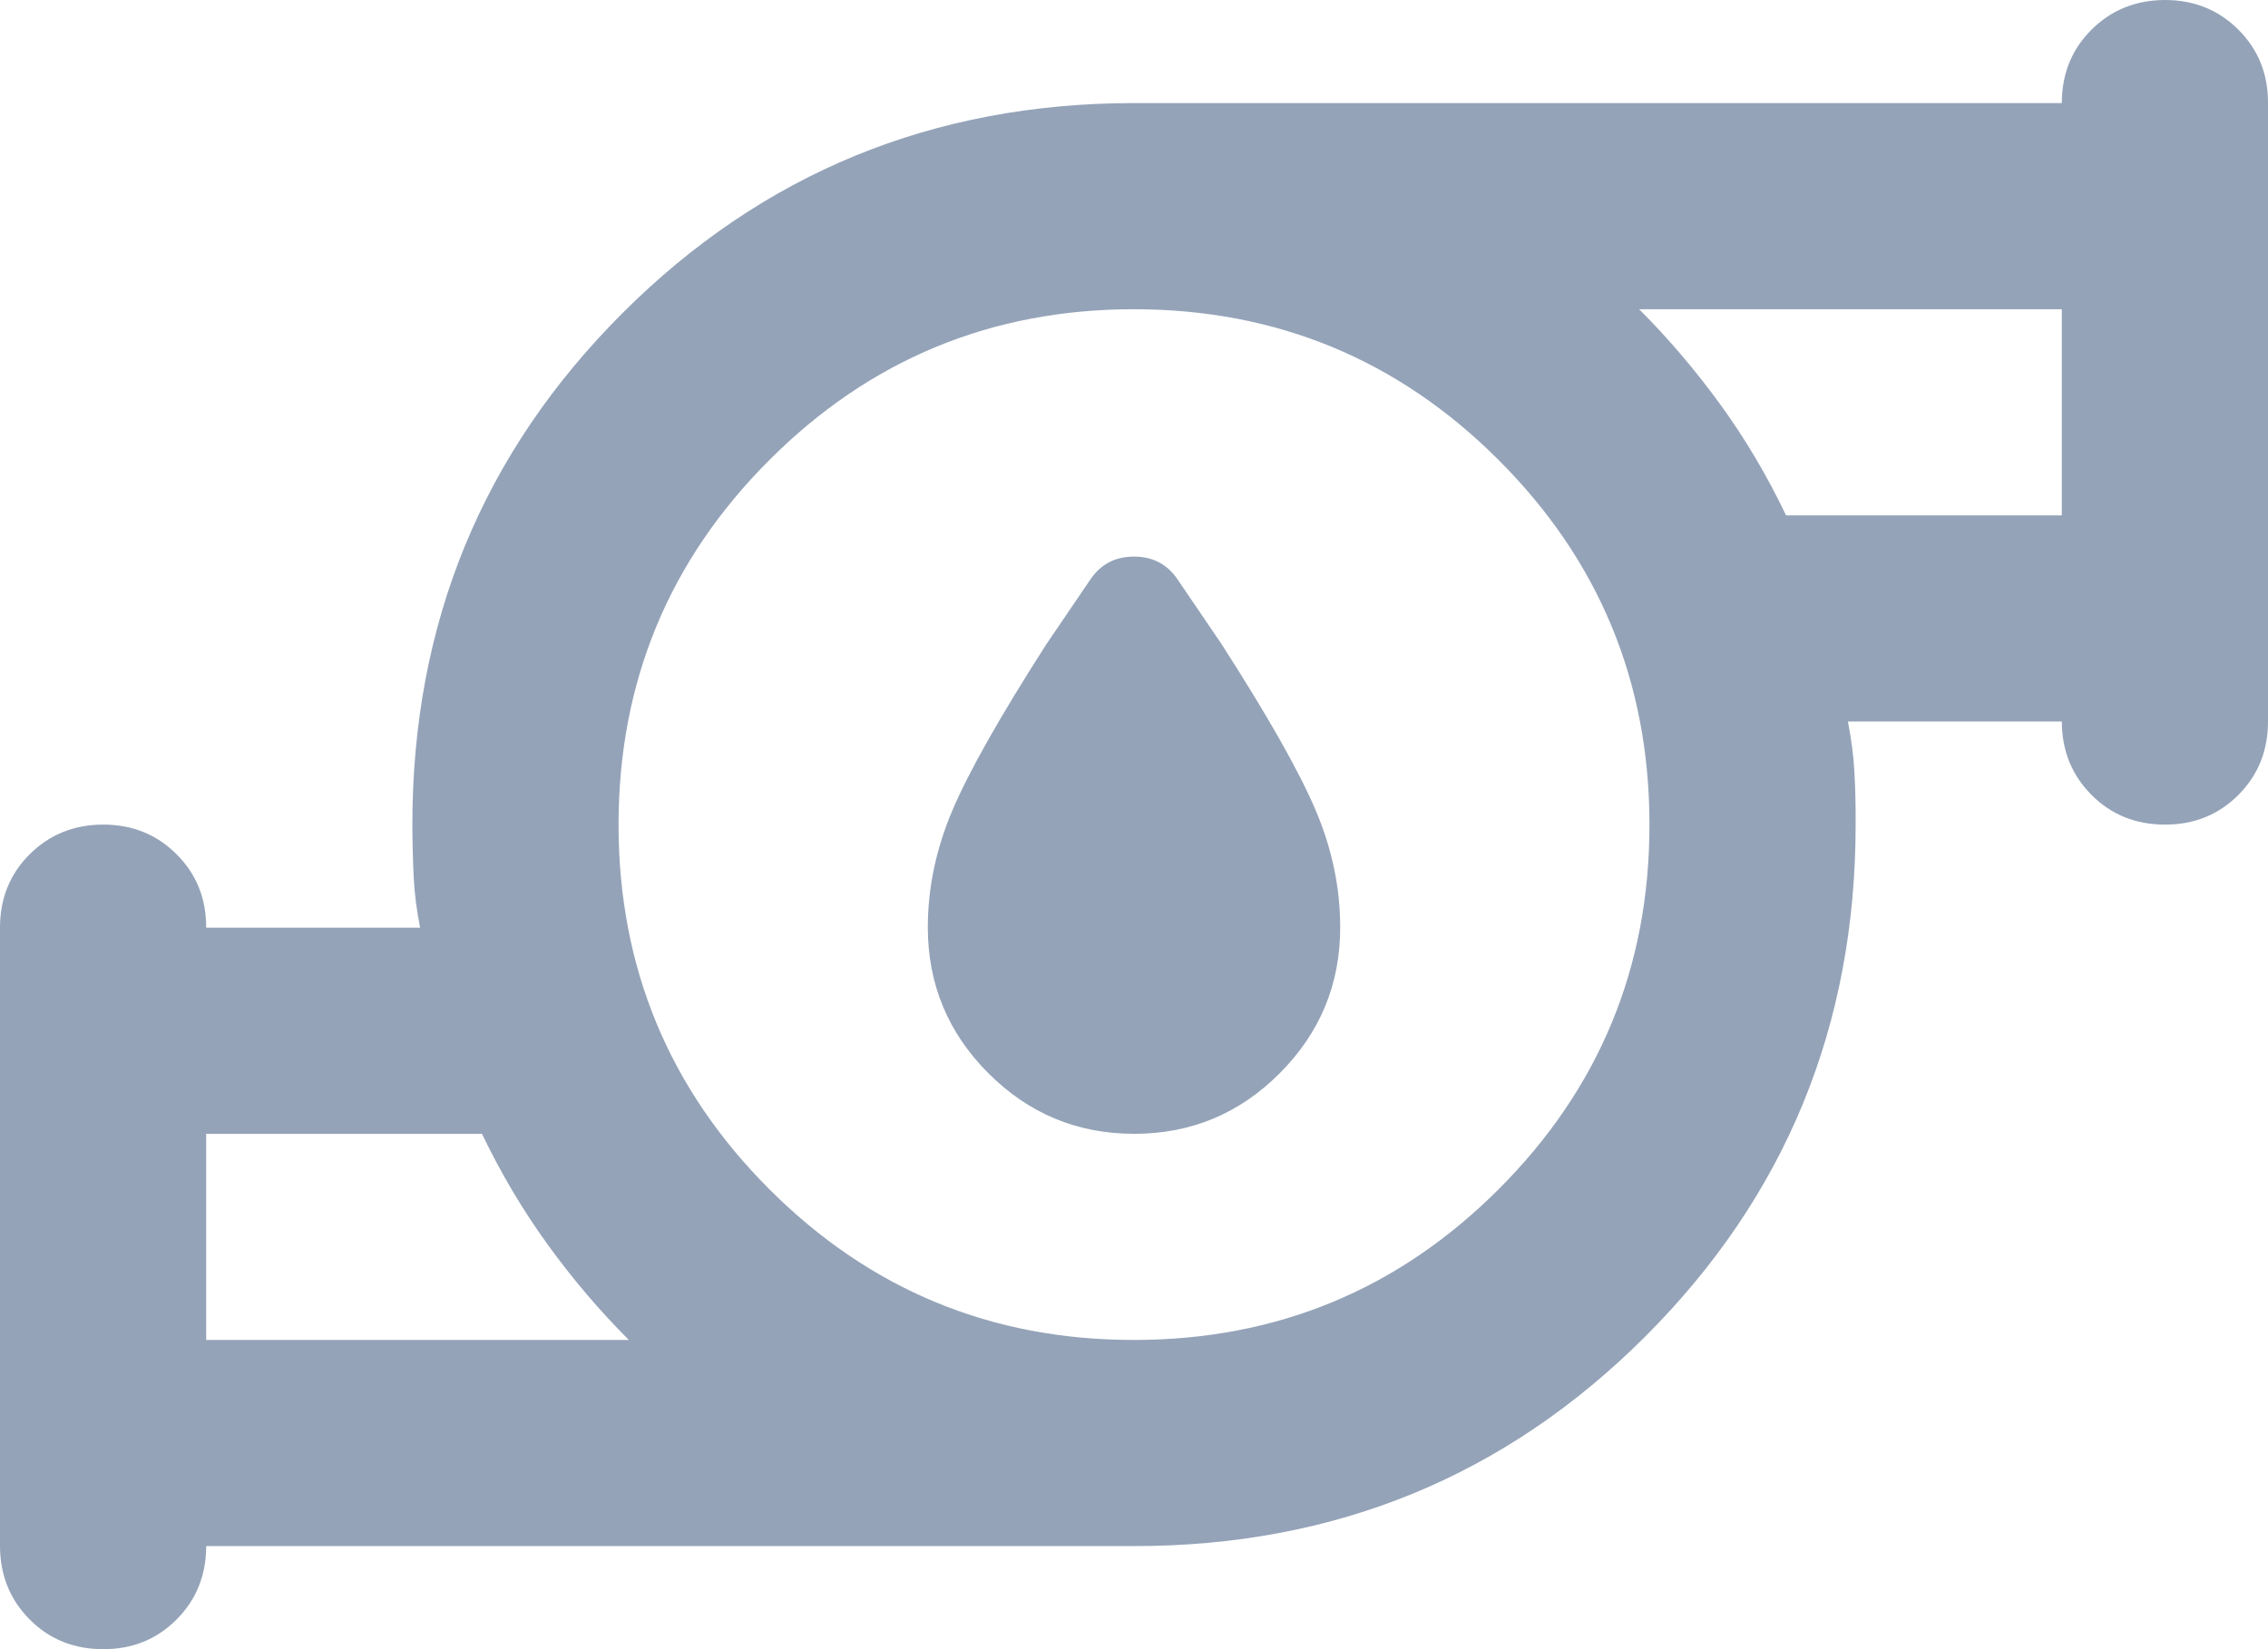 <svg width="22" height="16" viewBox="0 0 22 16" fill="none" xmlns="http://www.w3.org/2000/svg">
<path d="M11 11C10.45 11 9.979 10.804 9.588 10.413C9.197 10.022 9.001 9.551 9 9C9 8.617 9.079 8.238 9.238 7.863C9.397 7.488 9.701 6.951 10.15 6.25L10.575 5.625C10.675 5.475 10.817 5.4 11 5.4C11.183 5.4 11.325 5.475 11.425 5.625L11.85 6.25C12.3 6.95 12.604 7.488 12.763 7.863C12.922 8.238 13.001 8.617 13 9C13 9.55 12.804 10.021 12.413 10.413C12.022 10.805 11.551 11.001 11 11ZM2 13H6.1C5.817 12.717 5.554 12.408 5.313 12.075C5.072 11.742 4.859 11.383 4.675 11H2V13ZM11 13C12.383 13 13.563 12.512 14.538 11.537C15.513 10.562 16.001 9.383 16 8C16 6.617 15.512 5.438 14.537 4.463C13.562 3.488 12.383 3.001 11 3C9.617 3 8.438 3.488 7.463 4.463C6.488 5.438 6.001 6.617 6 8C6 9.383 6.488 10.563 7.463 11.538C8.438 12.513 9.617 13.001 11 13ZM17.325 5H20V3H15.9C16.183 3.283 16.446 3.592 16.688 3.925C16.93 4.258 17.142 4.617 17.325 5ZM2 15C2 15.283 1.904 15.521 1.712 15.713C1.52 15.905 1.283 16.001 1 16C0.717 16 0.479 15.904 0.288 15.712C0.097 15.52 0.001 15.283 0 15V9C0 8.717 0.096 8.479 0.288 8.288C0.48 8.097 0.717 8.001 1 8C1.283 8 1.521 8.096 1.713 8.288C1.905 8.48 2.001 8.717 2 9H4.075C4.042 8.833 4.021 8.671 4.013 8.512C4.005 8.353 4.001 8.183 4 8C4 6.05 4.679 4.396 6.038 3.038C7.397 1.68 9.051 1.001 11 1H20C20 0.717 20.096 0.479 20.288 0.288C20.48 0.097 20.717 0.001 21 0C21.283 0 21.521 0.096 21.713 0.288C21.905 0.48 22.001 0.717 22 1V7C22 7.283 21.904 7.521 21.712 7.713C21.52 7.905 21.283 8.001 21 8C20.717 8 20.479 7.904 20.288 7.712C20.097 7.52 20.001 7.283 20 7H17.925C17.958 7.167 17.979 7.329 17.988 7.488C17.997 7.647 18.001 7.817 18 8C18 9.95 17.321 11.604 15.963 12.963C14.605 14.322 12.951 15.001 11 15H2Z" fill="#94A3B8"/>
</svg>
